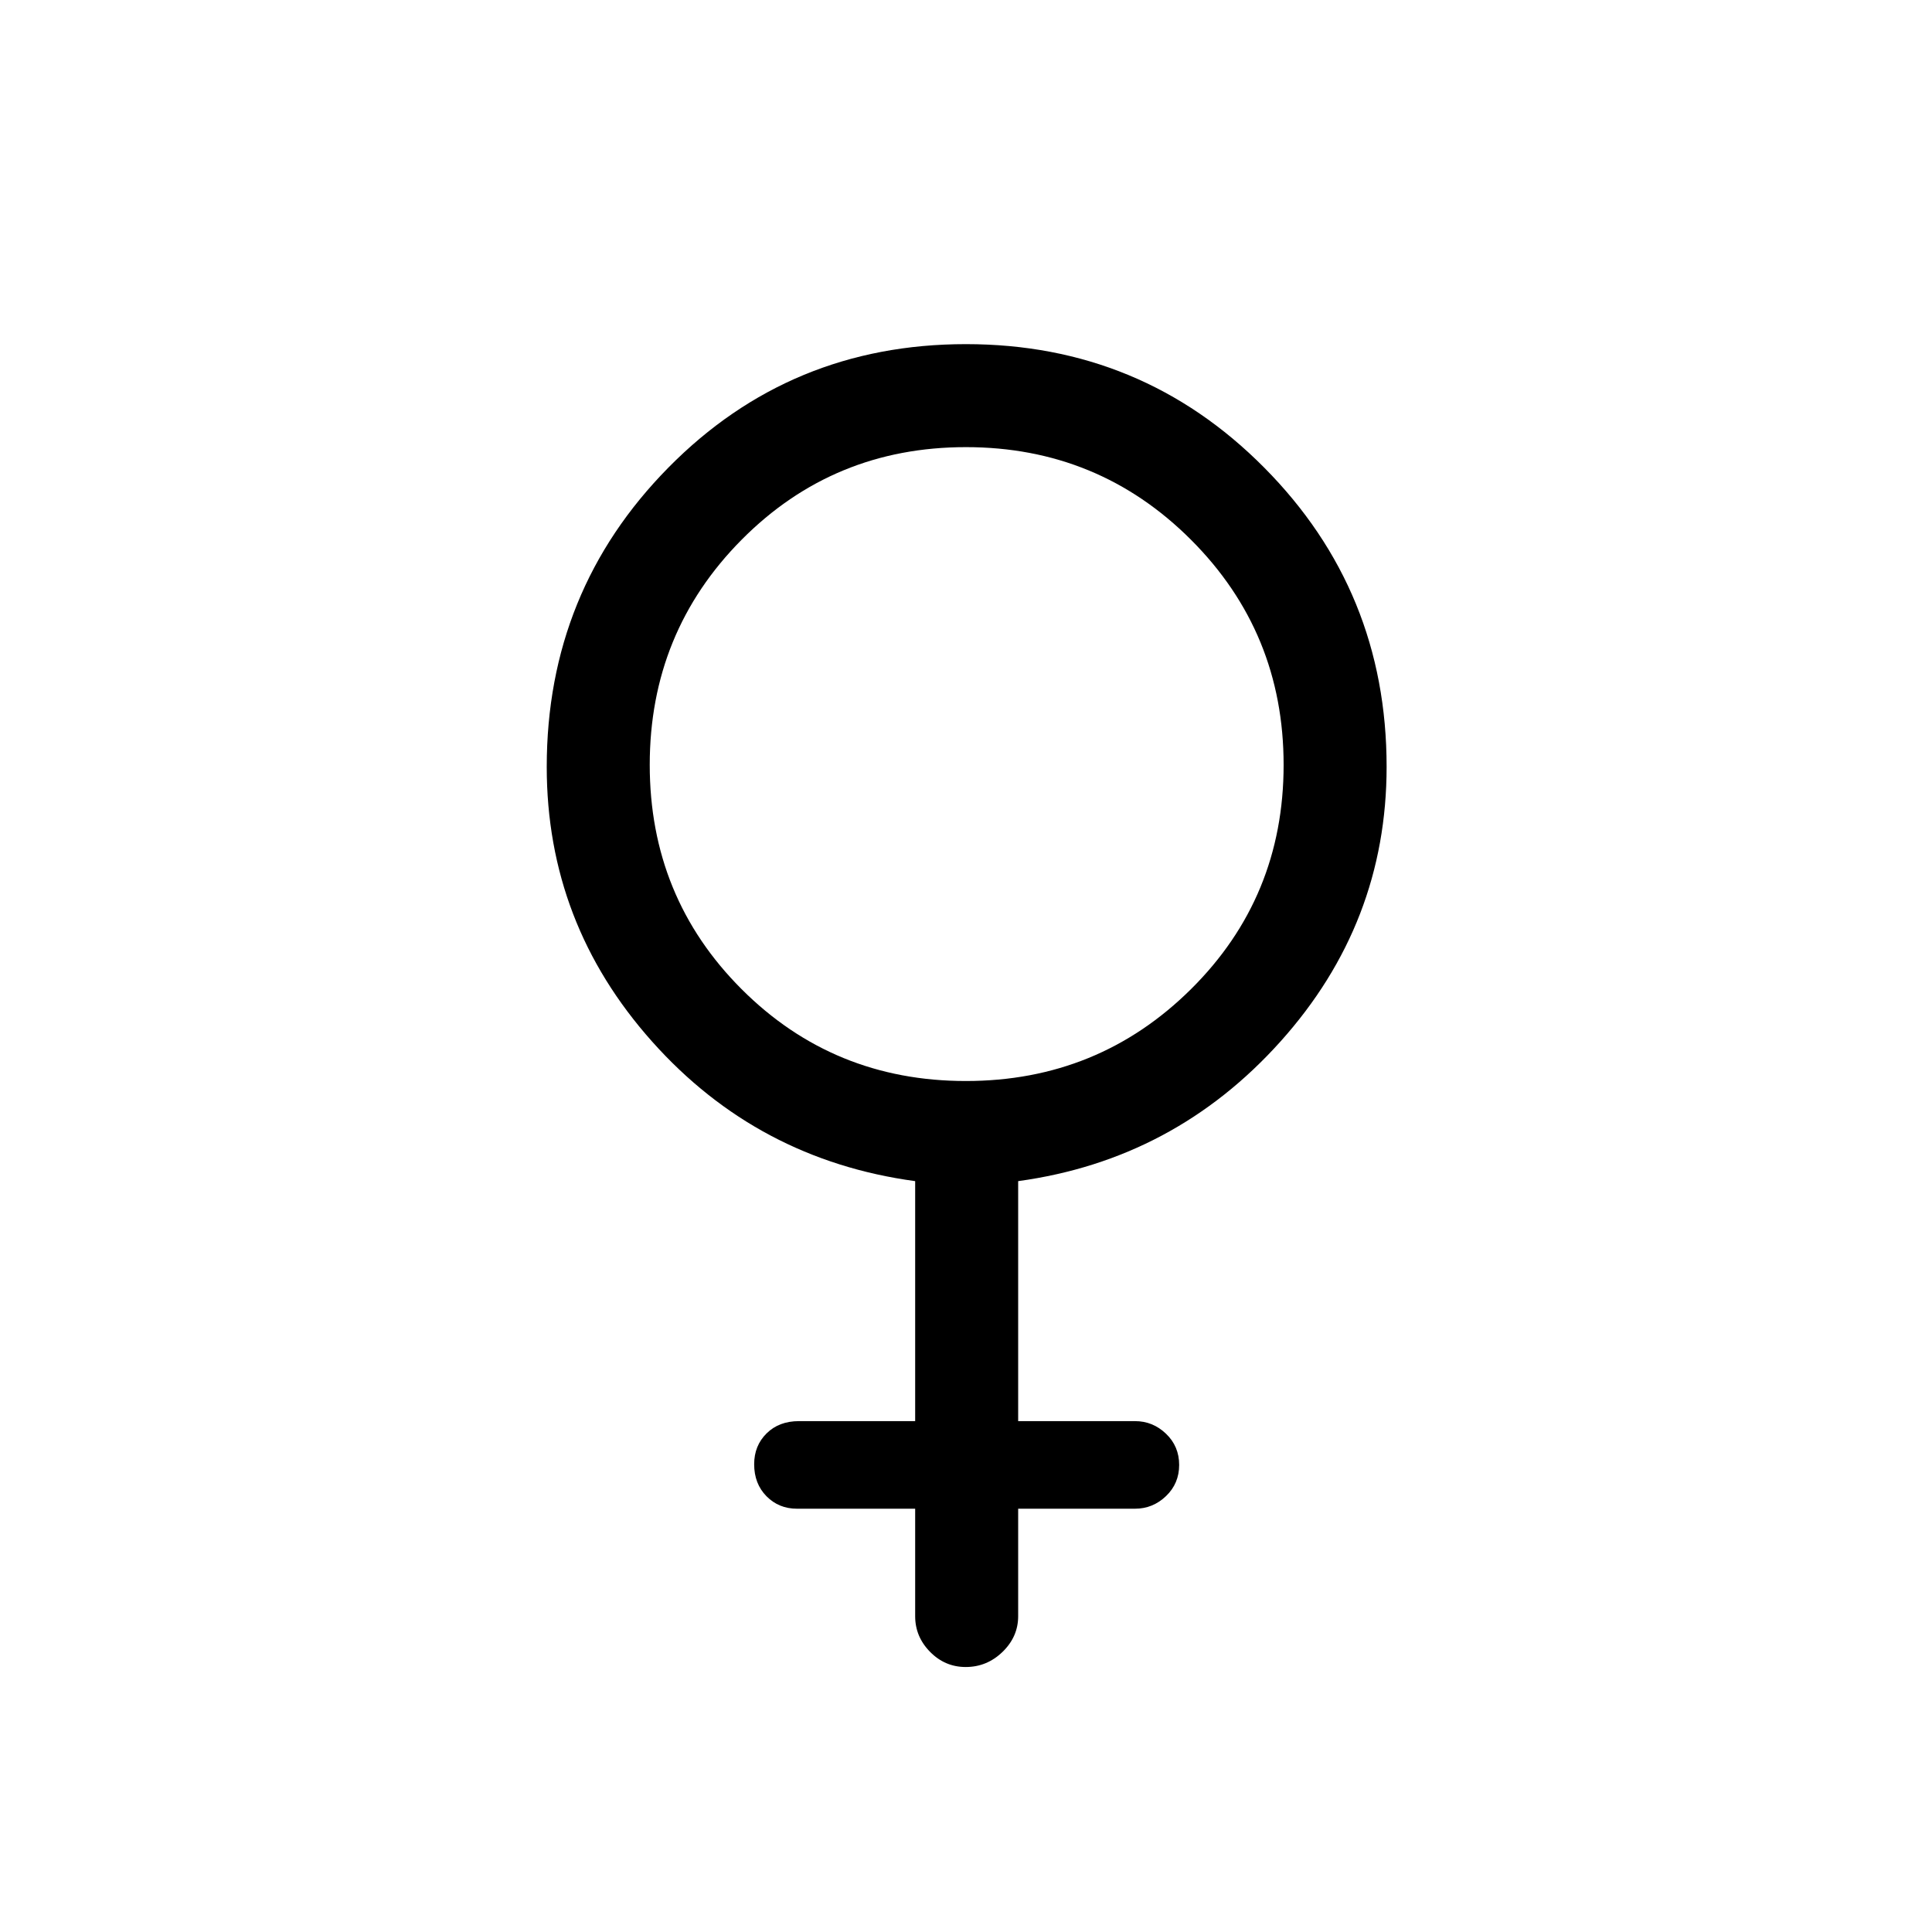 <svg xmlns="http://www.w3.org/2000/svg" height="40" viewBox="0 -960 960 960" width="40"><path d="M454.74-210.33H396q-9.03 0-15.15-6.21-6.11-6.21-6.11-15.88 0-9.23 6.17-15.33 6.16-6.1 16.09-6.1h57.74V-373.1q-78.33-10.64-130.7-69.34-52.37-58.71-52.37-136.5 0-87.41 60.46-148.73Q392.59-789 479.95-789q87.36 0 148.2 61.33Q689-666.35 689-579q0 77.73-52.71 136.49-52.7 58.77-130.37 69.41v119.25H564q8.83 0 15.38 6.26 6.54 6.25 6.54 15.5 0 9.24-6.54 15.5-6.55 6.26-15.38 6.26h-58.08v53.41q0 10.21-7.76 17.73t-18.31 7.52q-10.28 0-17.69-7.52-7.42-7.52-7.42-17.73v-53.41Zm25.2-212.52q65.81 0 111.85-45.64 46.03-45.64 46.03-111.45T591.8-691.79q-46.03-46.03-111.84-46.03T368.5-691.8q-45.65 46.03-45.65 111.84t45.64 111.46q45.64 45.65 111.45 45.65Z"/></svg>